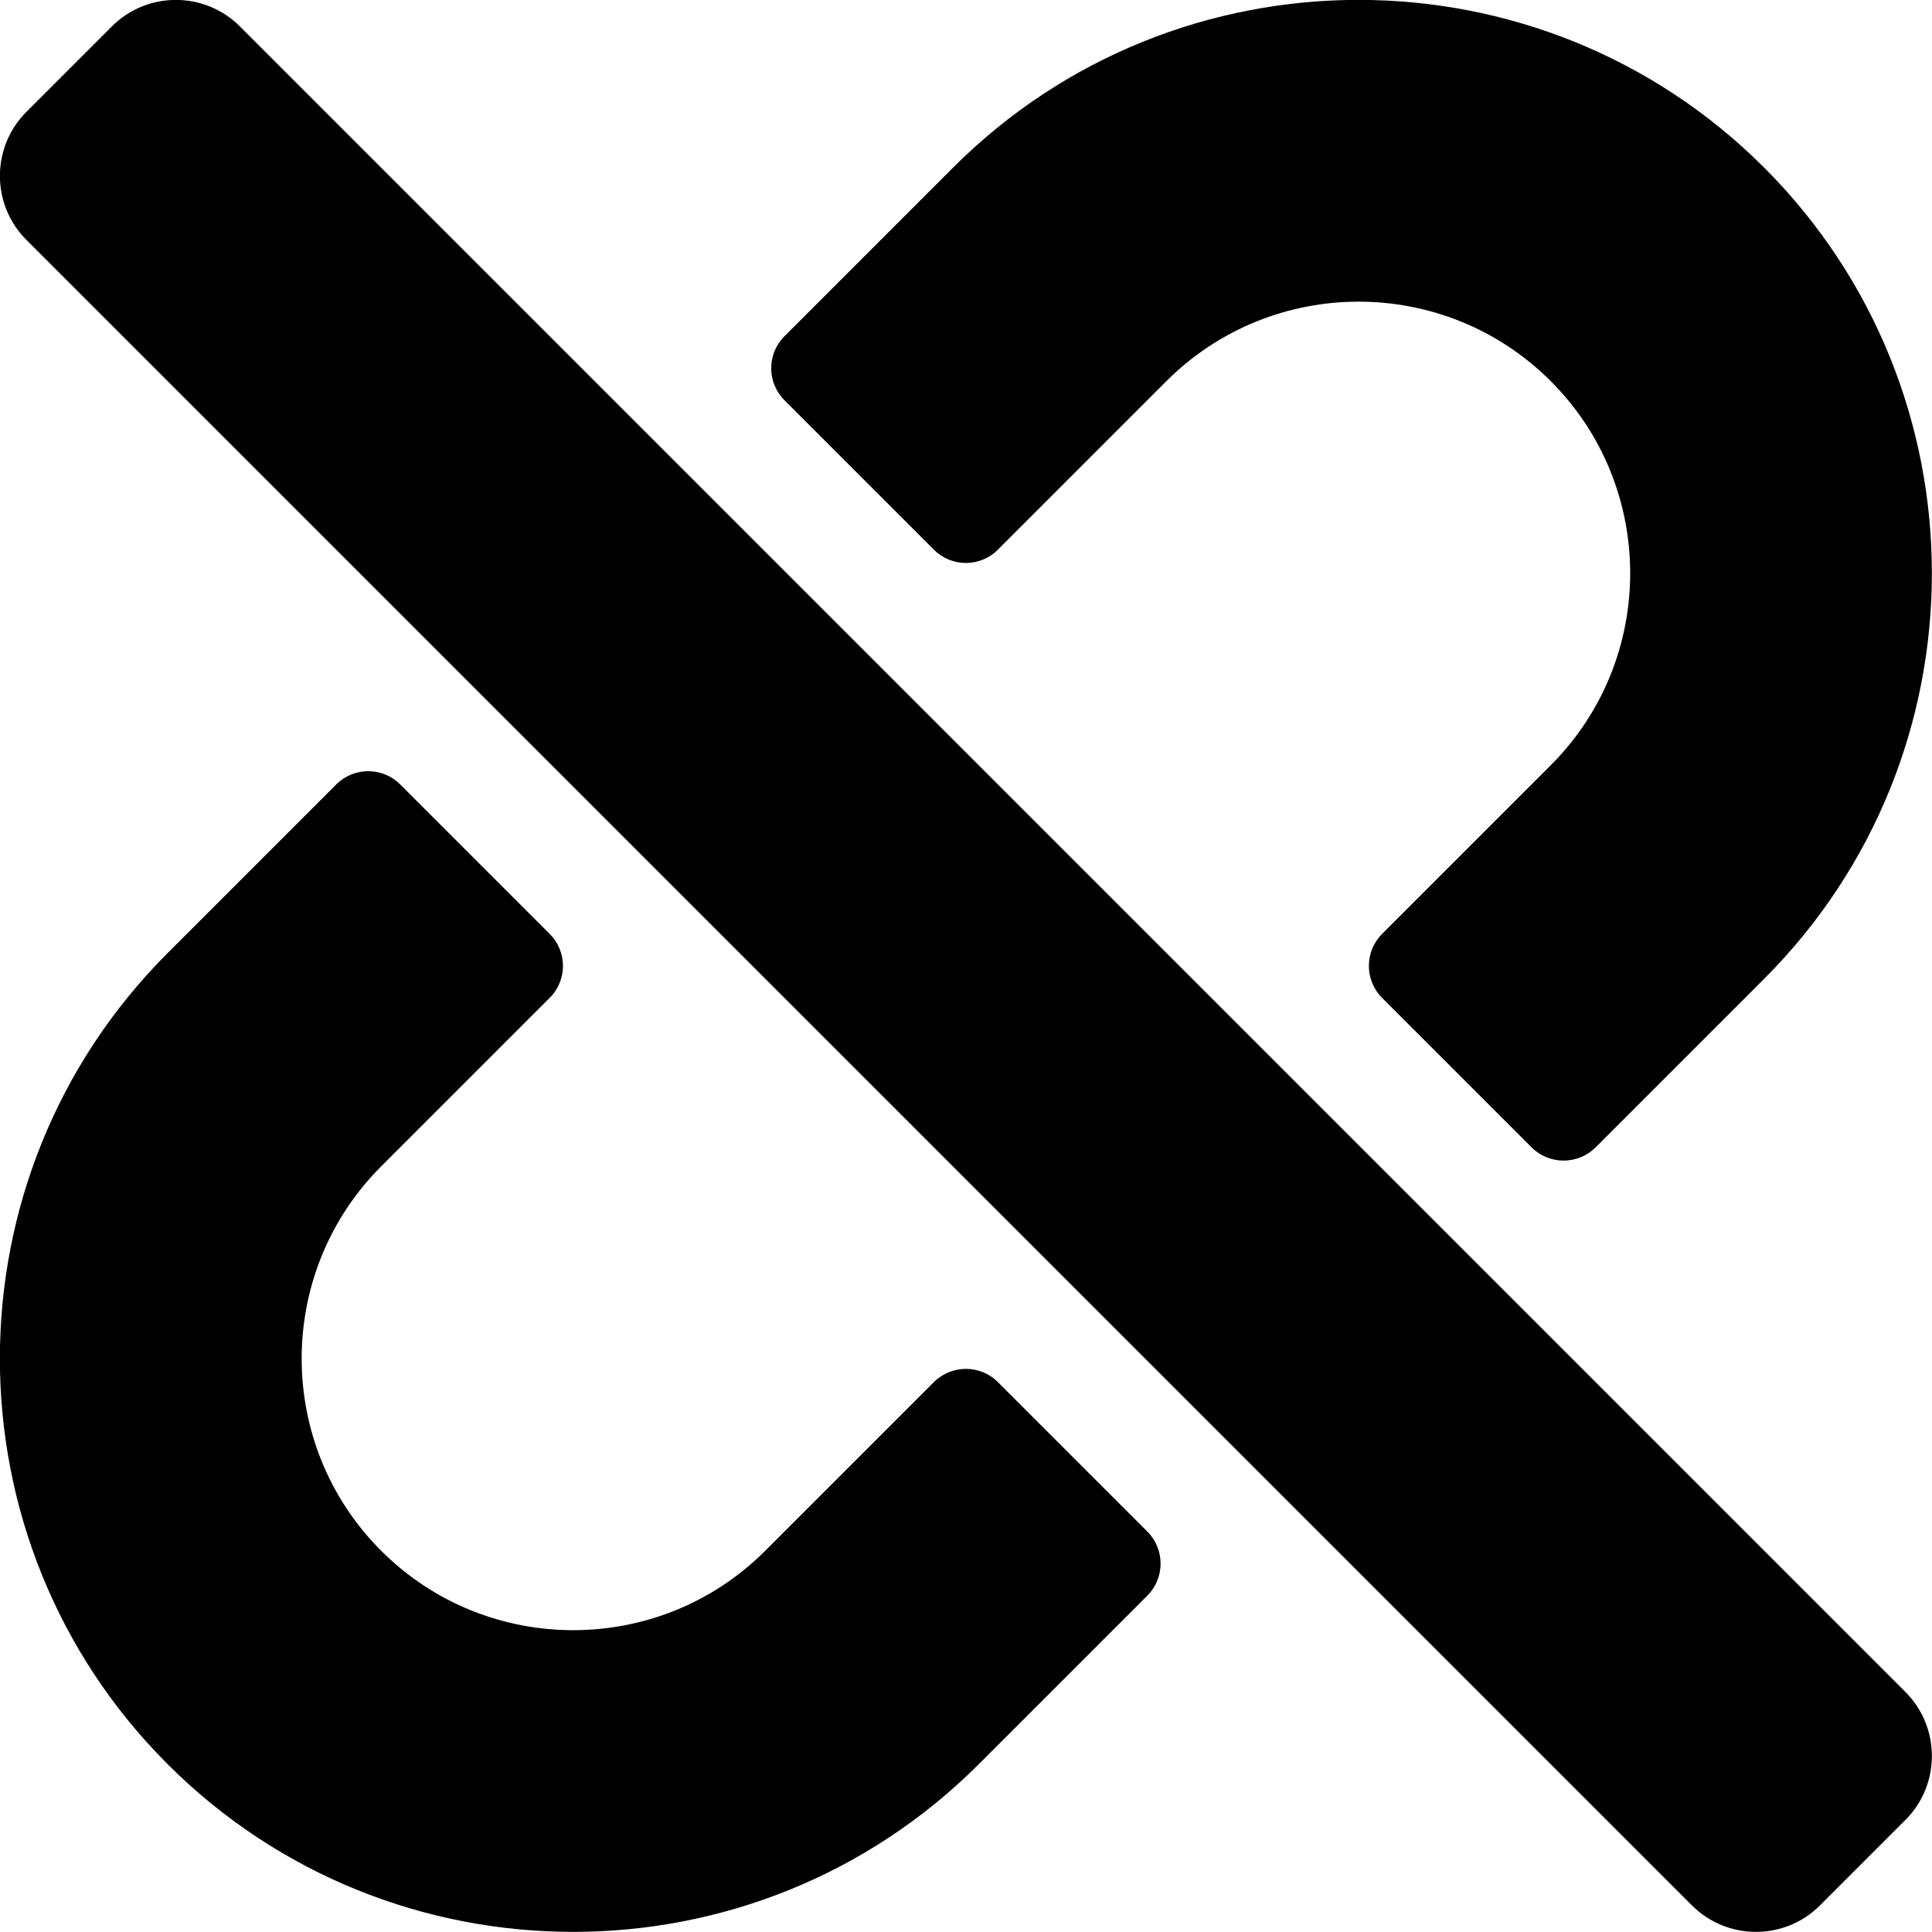 <?xml version="1.0" encoding="UTF-8"?>
<!DOCTYPE svg PUBLIC "-//W3C//DTD SVG 1.1//EN" "http://www.w3.org/Graphics/SVG/1.1/DTD/svg11.dtd">
<svg version="1.1" xmlns="http://www.w3.org/2000/svg" xmlns:xlink="http://www.w3.org/1999/xlink" x="0" y="0" width="16" height="16" viewBox="0, 0, 16, 16">
  <g id="Background">
    <rect x="0" y="0" width="16" height="16" fill="#000000" fill-opacity="0"/>
  </g>
  <g id="Layer_1">
    <path d="M9.502,12.684 C9.648,12.83 9.648,13.068 9.502,13.214 L8.106,14.61 C6.254,16.462 3.24,16.462 1.388,14.61 C-0.464,12.758 -0.464,9.745 1.388,7.893 L2.784,6.497 C2.931,6.35 3.168,6.35 3.315,6.497 L4.552,7.734 C4.699,7.881 4.699,8.118 4.552,8.264 L3.156,9.66 C2.279,10.538 2.279,11.965 3.156,12.842 C4.033,13.72 5.461,13.72 6.338,12.842 L7.734,11.446 C7.881,11.3 8.118,11.3 8.264,11.446 L9.502,12.684 z M7.734,4.552 C7.881,4.699 8.118,4.699 8.264,4.552 L9.66,3.156 C10.538,2.279 11.965,2.279 12.842,3.156 C13.72,4.033 13.72,5.461 12.842,6.338 L11.446,7.734 C11.3,7.88 11.3,8.118 11.446,8.264 L12.684,9.502 C12.83,9.648 13.068,9.648 13.214,9.502 L14.61,8.106 C16.462,6.254 16.462,3.24 14.61,1.388 C12.758,-0.464 9.745,-0.464 7.893,1.388 L6.497,2.784 C6.35,2.931 6.35,3.168 6.497,3.315 L7.734,4.552 z M15.072,15.78 L15.78,15.072 C16.072,14.78 16.072,14.305 15.78,14.012 L1.987,0.219 C1.694,-0.074 1.219,-0.074 0.926,0.219 L0.219,0.926 C-0.074,1.219 -0.074,1.694 0.219,1.987 L14.012,15.78 C14.305,16.072 14.78,16.072 15.072,15.78 z" fill="#000000"/>
  </g>
</svg>
